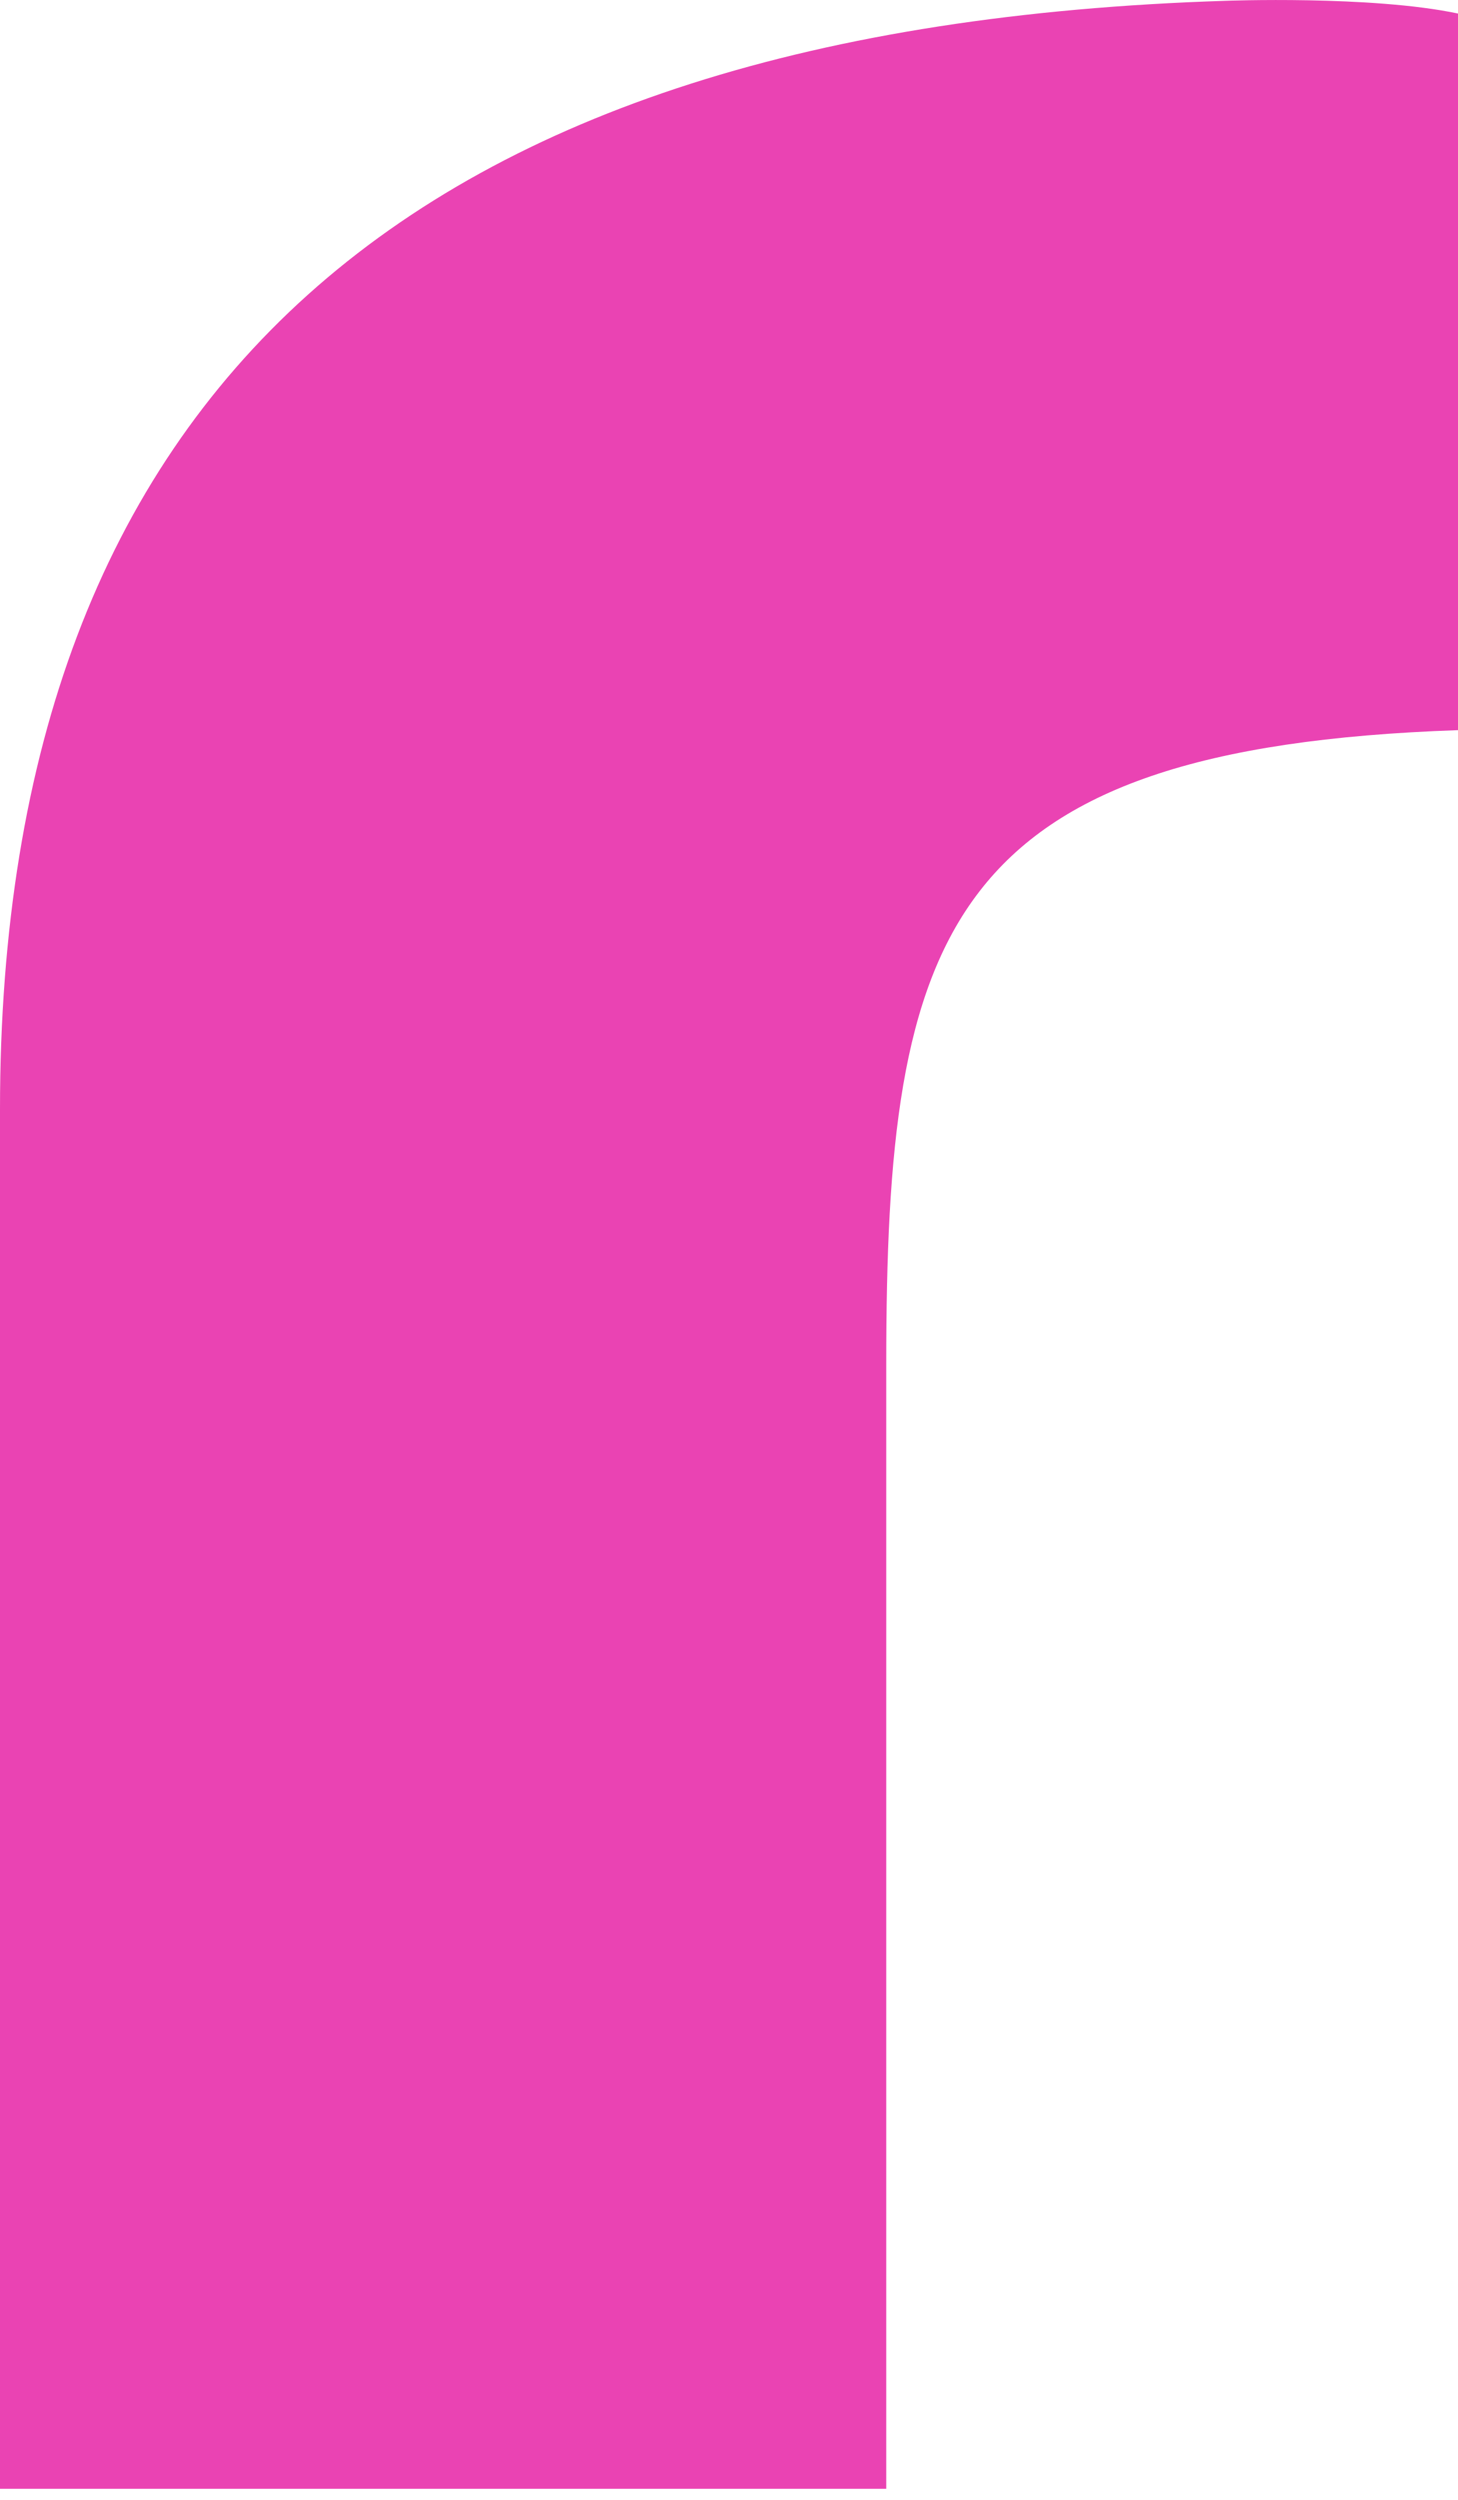 <svg width="7" height="12" viewBox="0 0 7 12" fill="none" xmlns="http://www.w3.org/2000/svg">
<path fill-rule="evenodd" clip-rule="evenodd" d="M5.88 0.004C1.981 0.129 0 1.868 0 5.325V11.947H4.255V6.546C4.255 4.477 4.528 3.59 7 3.505V0.065C6.584 -0.023 5.88 0.004 5.88 0.004Z" fill="#EA43B3"/>
</svg>
